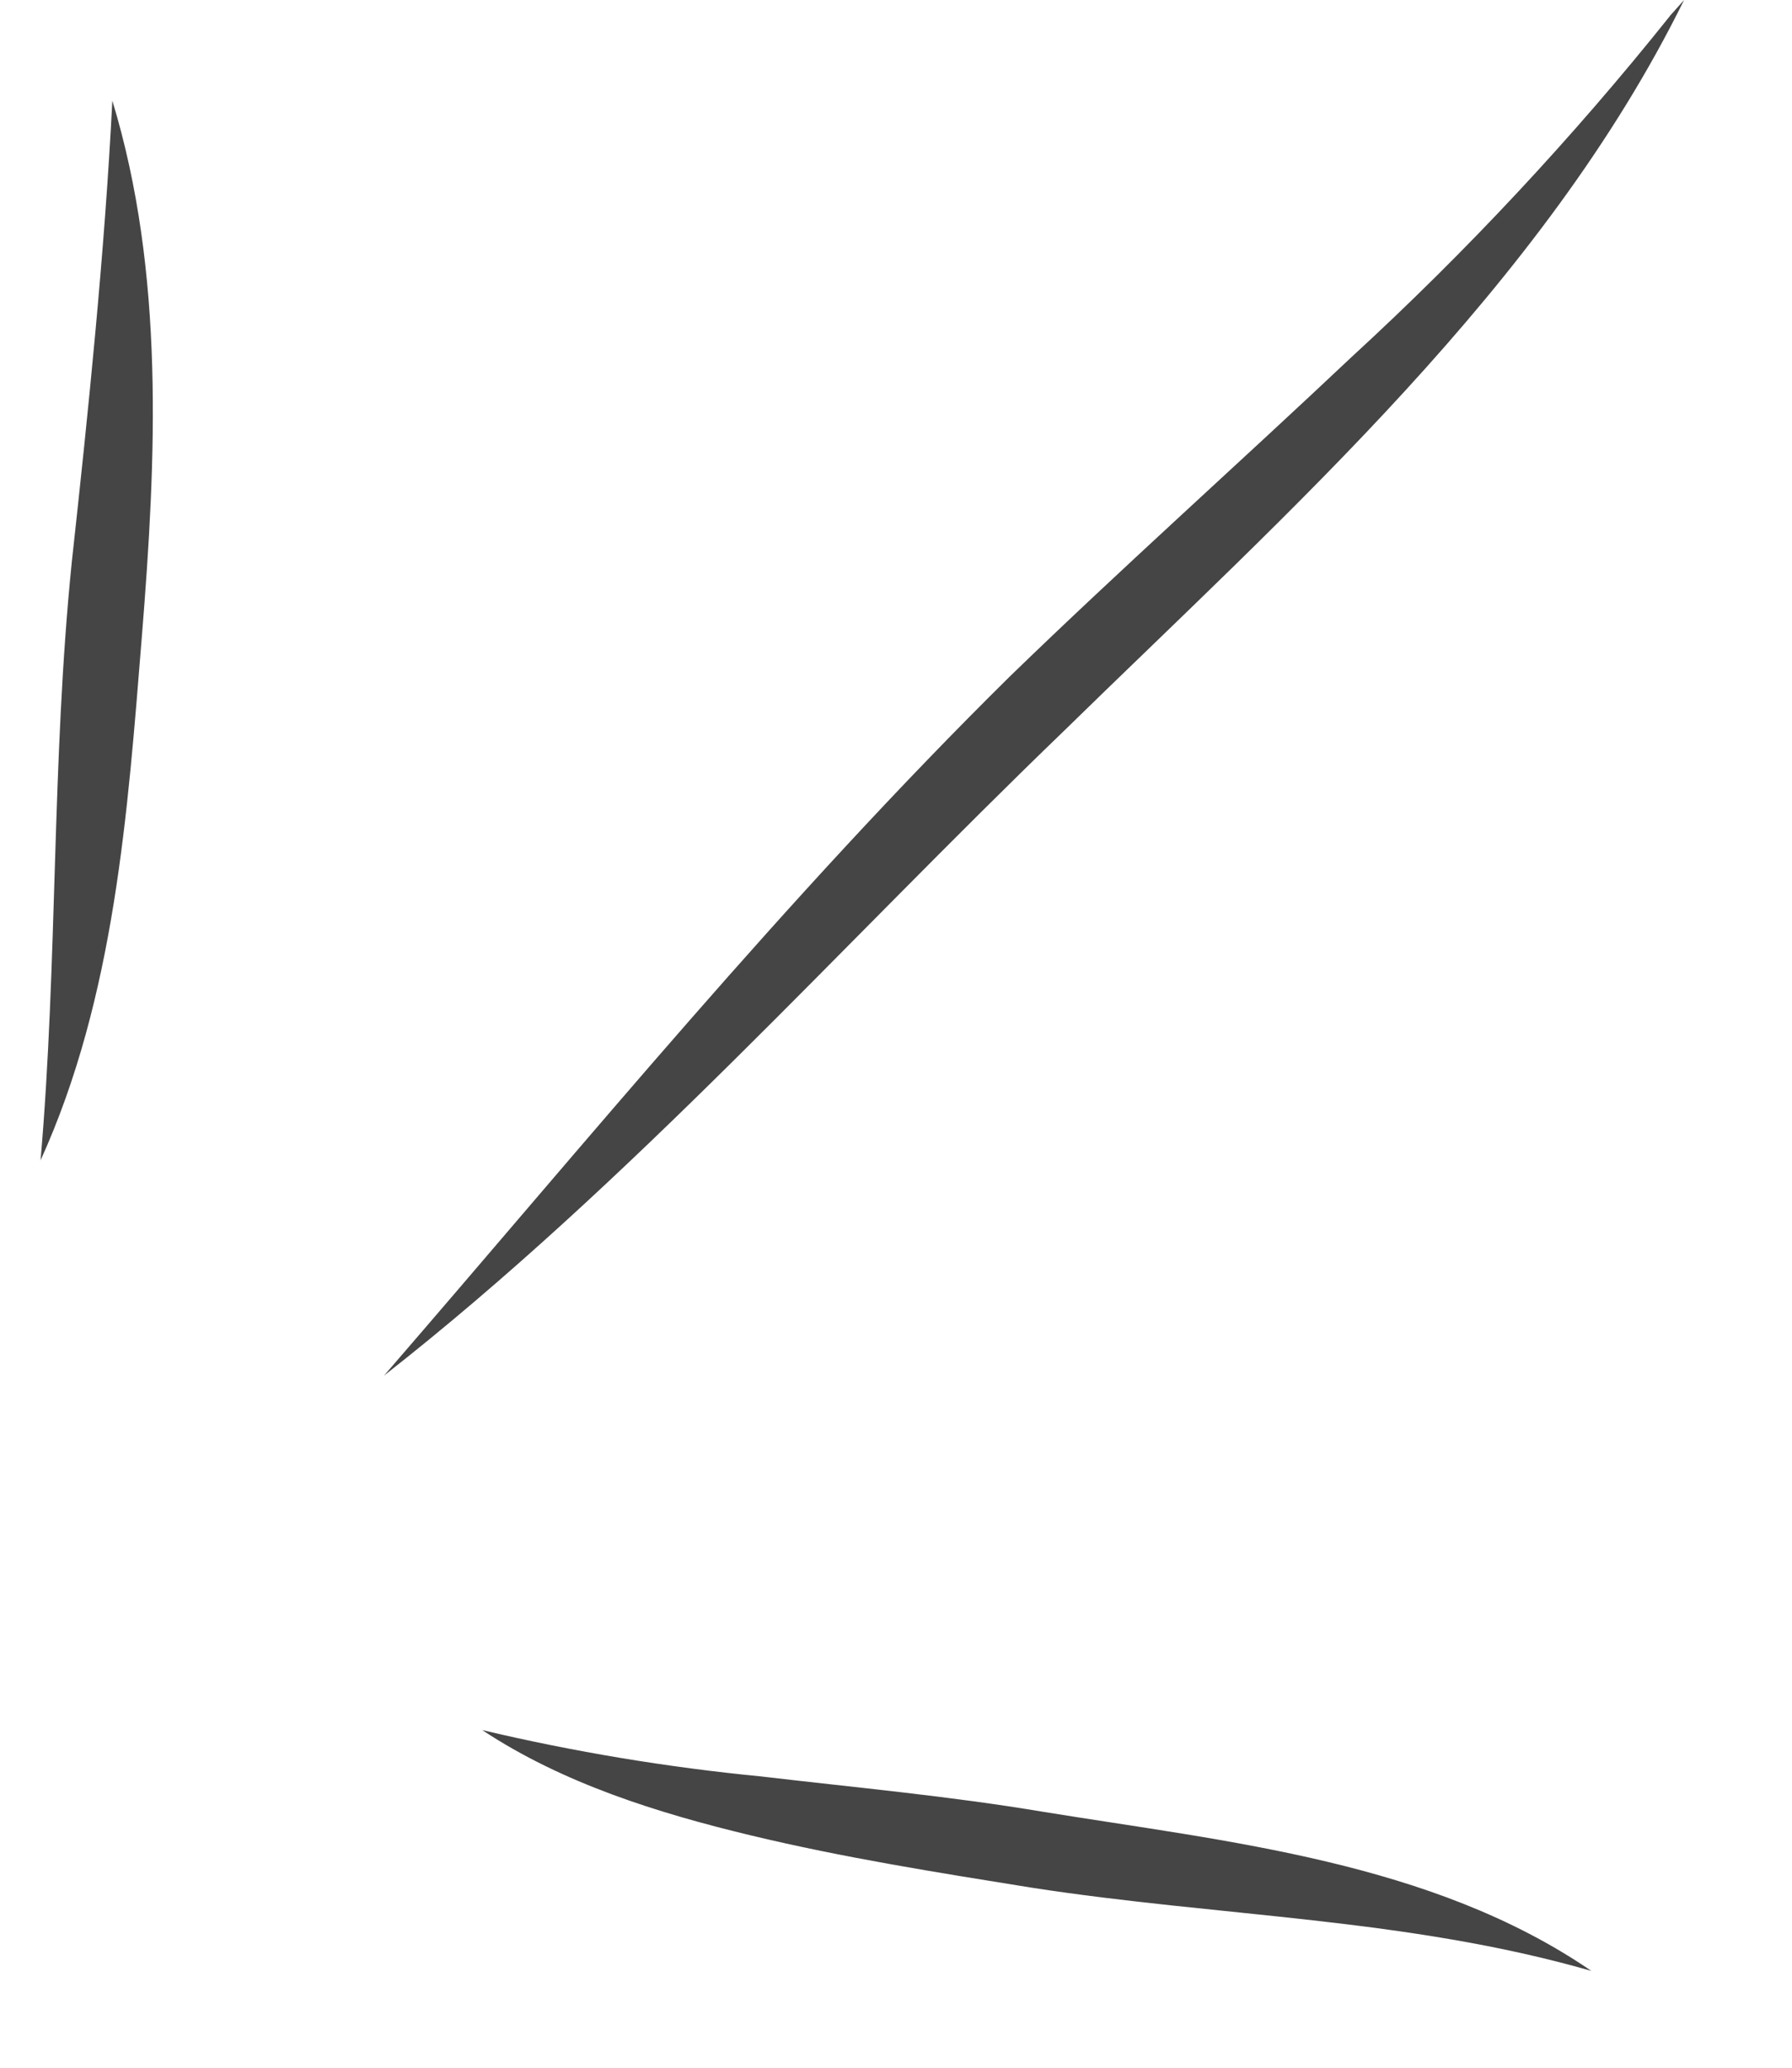 <svg width="39" height="45" viewBox="0 0 39 45" fill="none" xmlns="http://www.w3.org/2000/svg">
<path d="M34.633 42.893C31.159 40.514 26.725 40.084 22.7 39.43C20.658 39.087 18.592 38.9 16.567 38.661C14.522 38.462 12.494 38.125 10.495 37.652C12.254 38.815 14.32 39.458 16.338 39.943C18.356 40.429 20.414 40.754 22.448 41.081C26.568 41.719 30.611 41.737 34.633 42.893Z" fill="#454545"/>
<path d="M8.357 29.938C13.72 25.736 18.276 20.608 23.152 15.91C28.059 11.111 33.576 6.24 36.651 0.001L36.346 0.342C36.23 0.515 36.134 0.7 36.061 0.895C36.197 0.744 36.282 0.54 36.432 0.431L36.338 0.355C34.225 2.999 31.912 5.477 29.418 7.767C26.952 10.095 24.421 12.352 21.977 14.722C17.113 19.523 12.828 24.771 8.357 29.938Z" fill="#454545"/>
<path d="M0.878 25.263C2.501 21.695 2.779 17.676 3.089 13.831C3.399 9.986 3.589 5.949 2.445 2.191C2.278 5.504 1.921 8.963 1.561 12.246C1.119 16.605 1.26 20.897 0.882 25.263L0.878 25.263Z" fill="#454545"/>
</svg>

